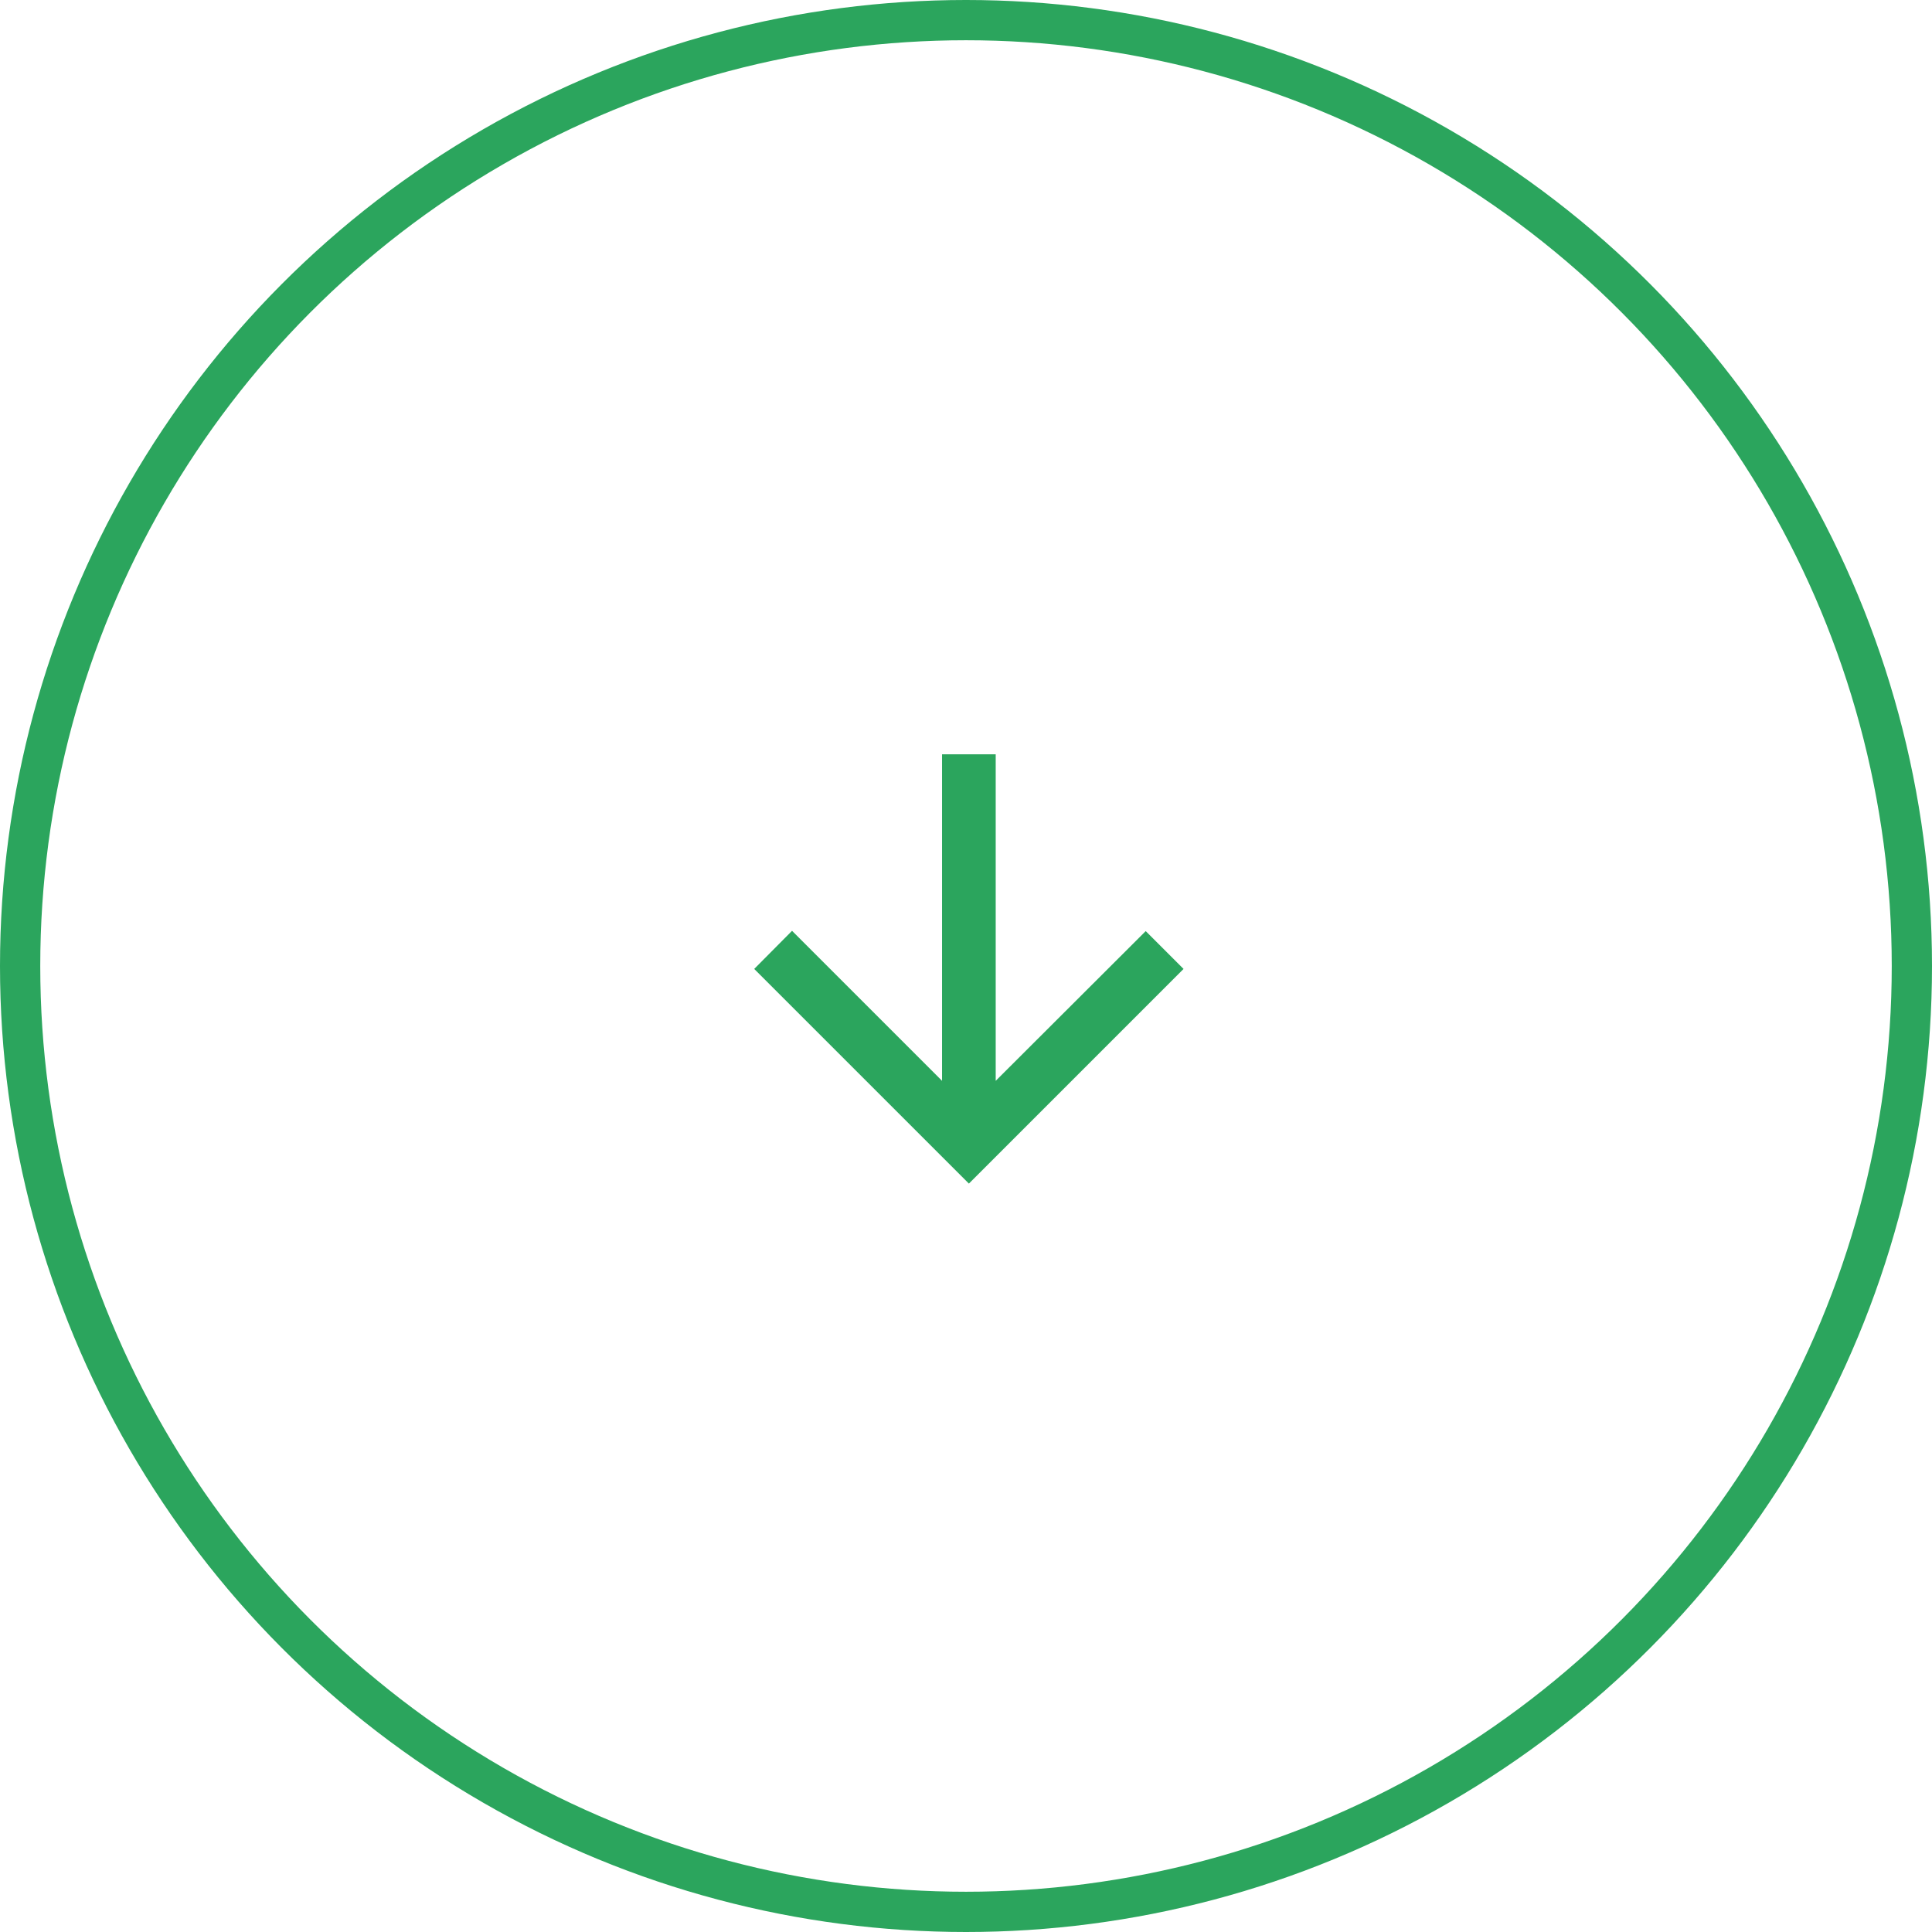 <svg width="48" height="48" viewBox="0 0 48 48" fill="none" xmlns="http://www.w3.org/2000/svg">
<circle cx="24" cy="24" r="23.5" stroke="#2BA55D"/>
<path d="M23.405 18.74L23.405 26.853L19.678 23.126L18.738 24.073L24.072 29.406L29.405 24.073L28.465 23.133L24.738 26.853L24.738 18.74L23.405 18.74Z" fill="#2BA55D"/>
</svg>
